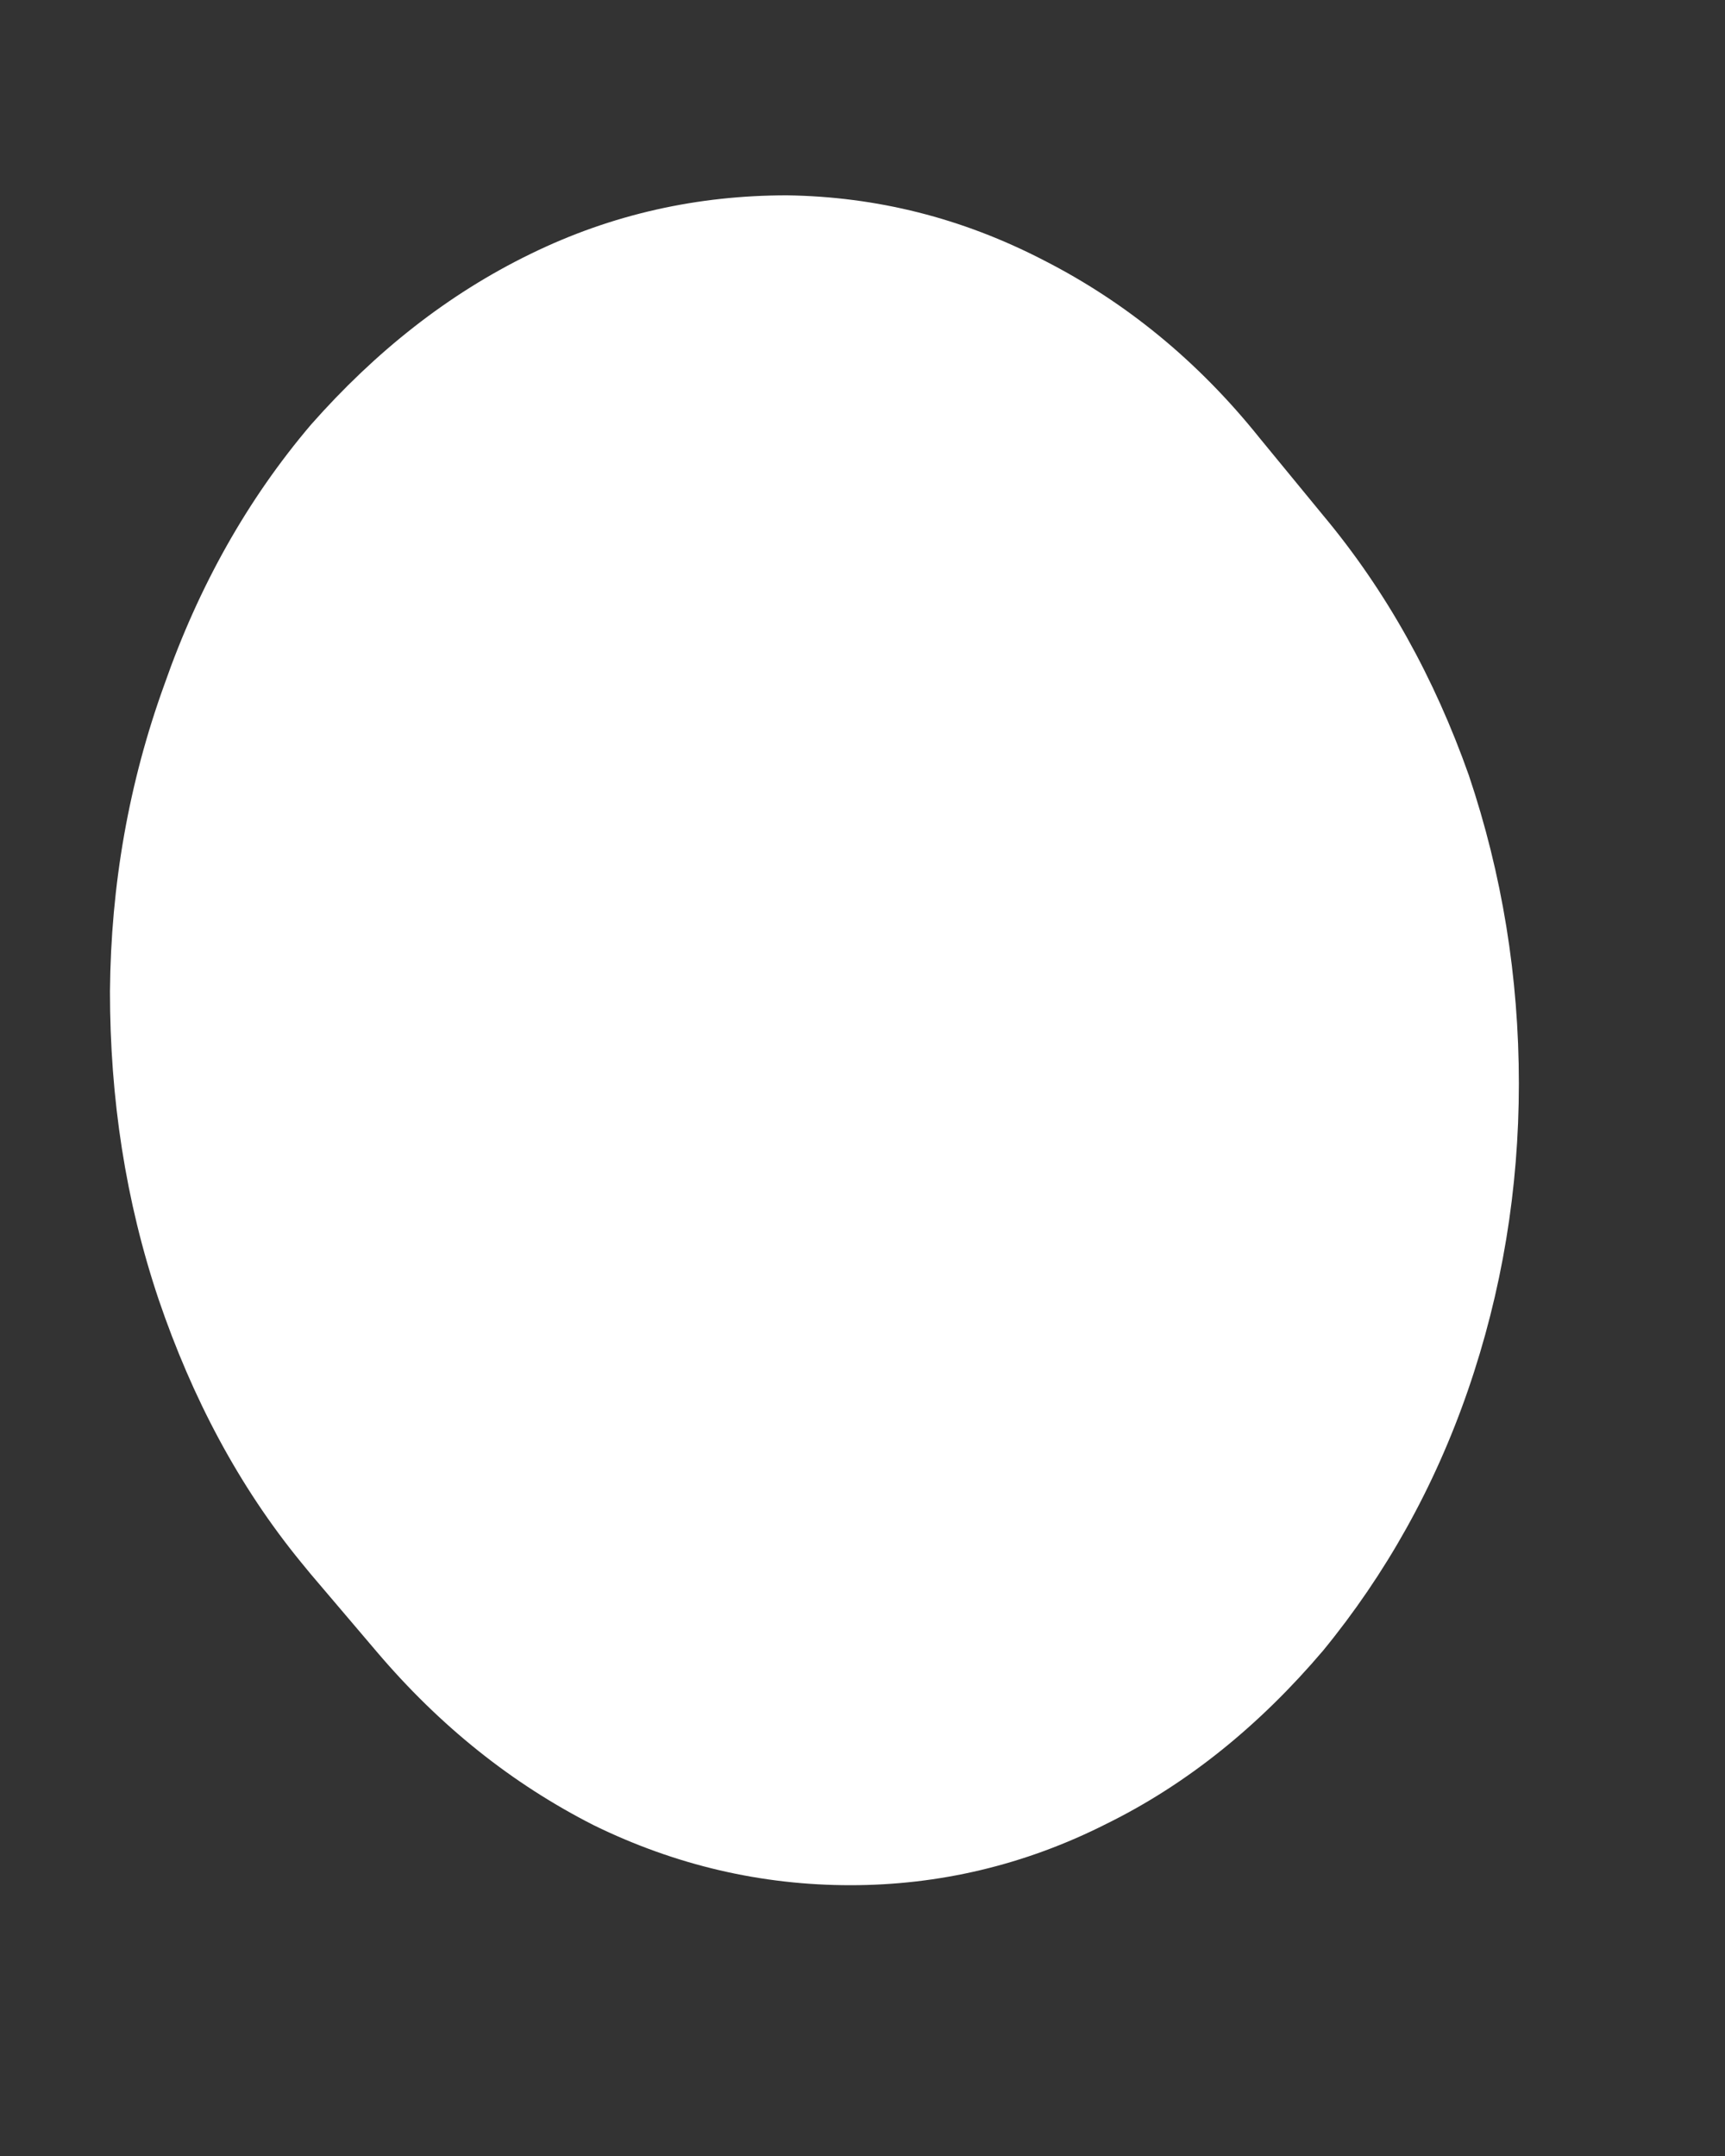 <svg width="4" height="5" viewBox="0 0 4 5" fill="none" xmlns="http://www.w3.org/2000/svg">
<rect x="0" y="0" width="4" height="5" fill="#333333" stroke="none"/>
<path d="M0.721 3.651L0.874 3.831C1.021 4.004 1.188 4.137 1.377 4.233C1.567 4.326 1.766 4.372 1.972 4.372C2.176 4.372 2.375 4.326 2.565 4.23C2.754 4.137 2.921 4.001 3.068 3.828C3.213 3.651 3.326 3.45 3.404 3.224C3.483 2.995 3.522 2.757 3.522 2.513C3.522 2.265 3.483 2.027 3.406 1.798C3.326 1.572 3.215 1.371 3.068 1.195L2.921 1.016C2.777 0.836 2.609 0.7 2.421 0.604C2.23 0.505 2.032 0.456 1.825 0.453C1.619 0.453 1.42 0.496 1.23 0.589C1.039 0.682 0.871 0.815 0.721 0.985C0.574 1.158 0.461 1.359 0.381 1.588C0.299 1.814 0.257 2.052 0.255 2.299C0.255 2.547 0.291 2.785 0.368 3.014C0.446 3.243 0.554 3.447 0.698 3.623L0.721 3.651Z" fill="white"/>
</svg>
